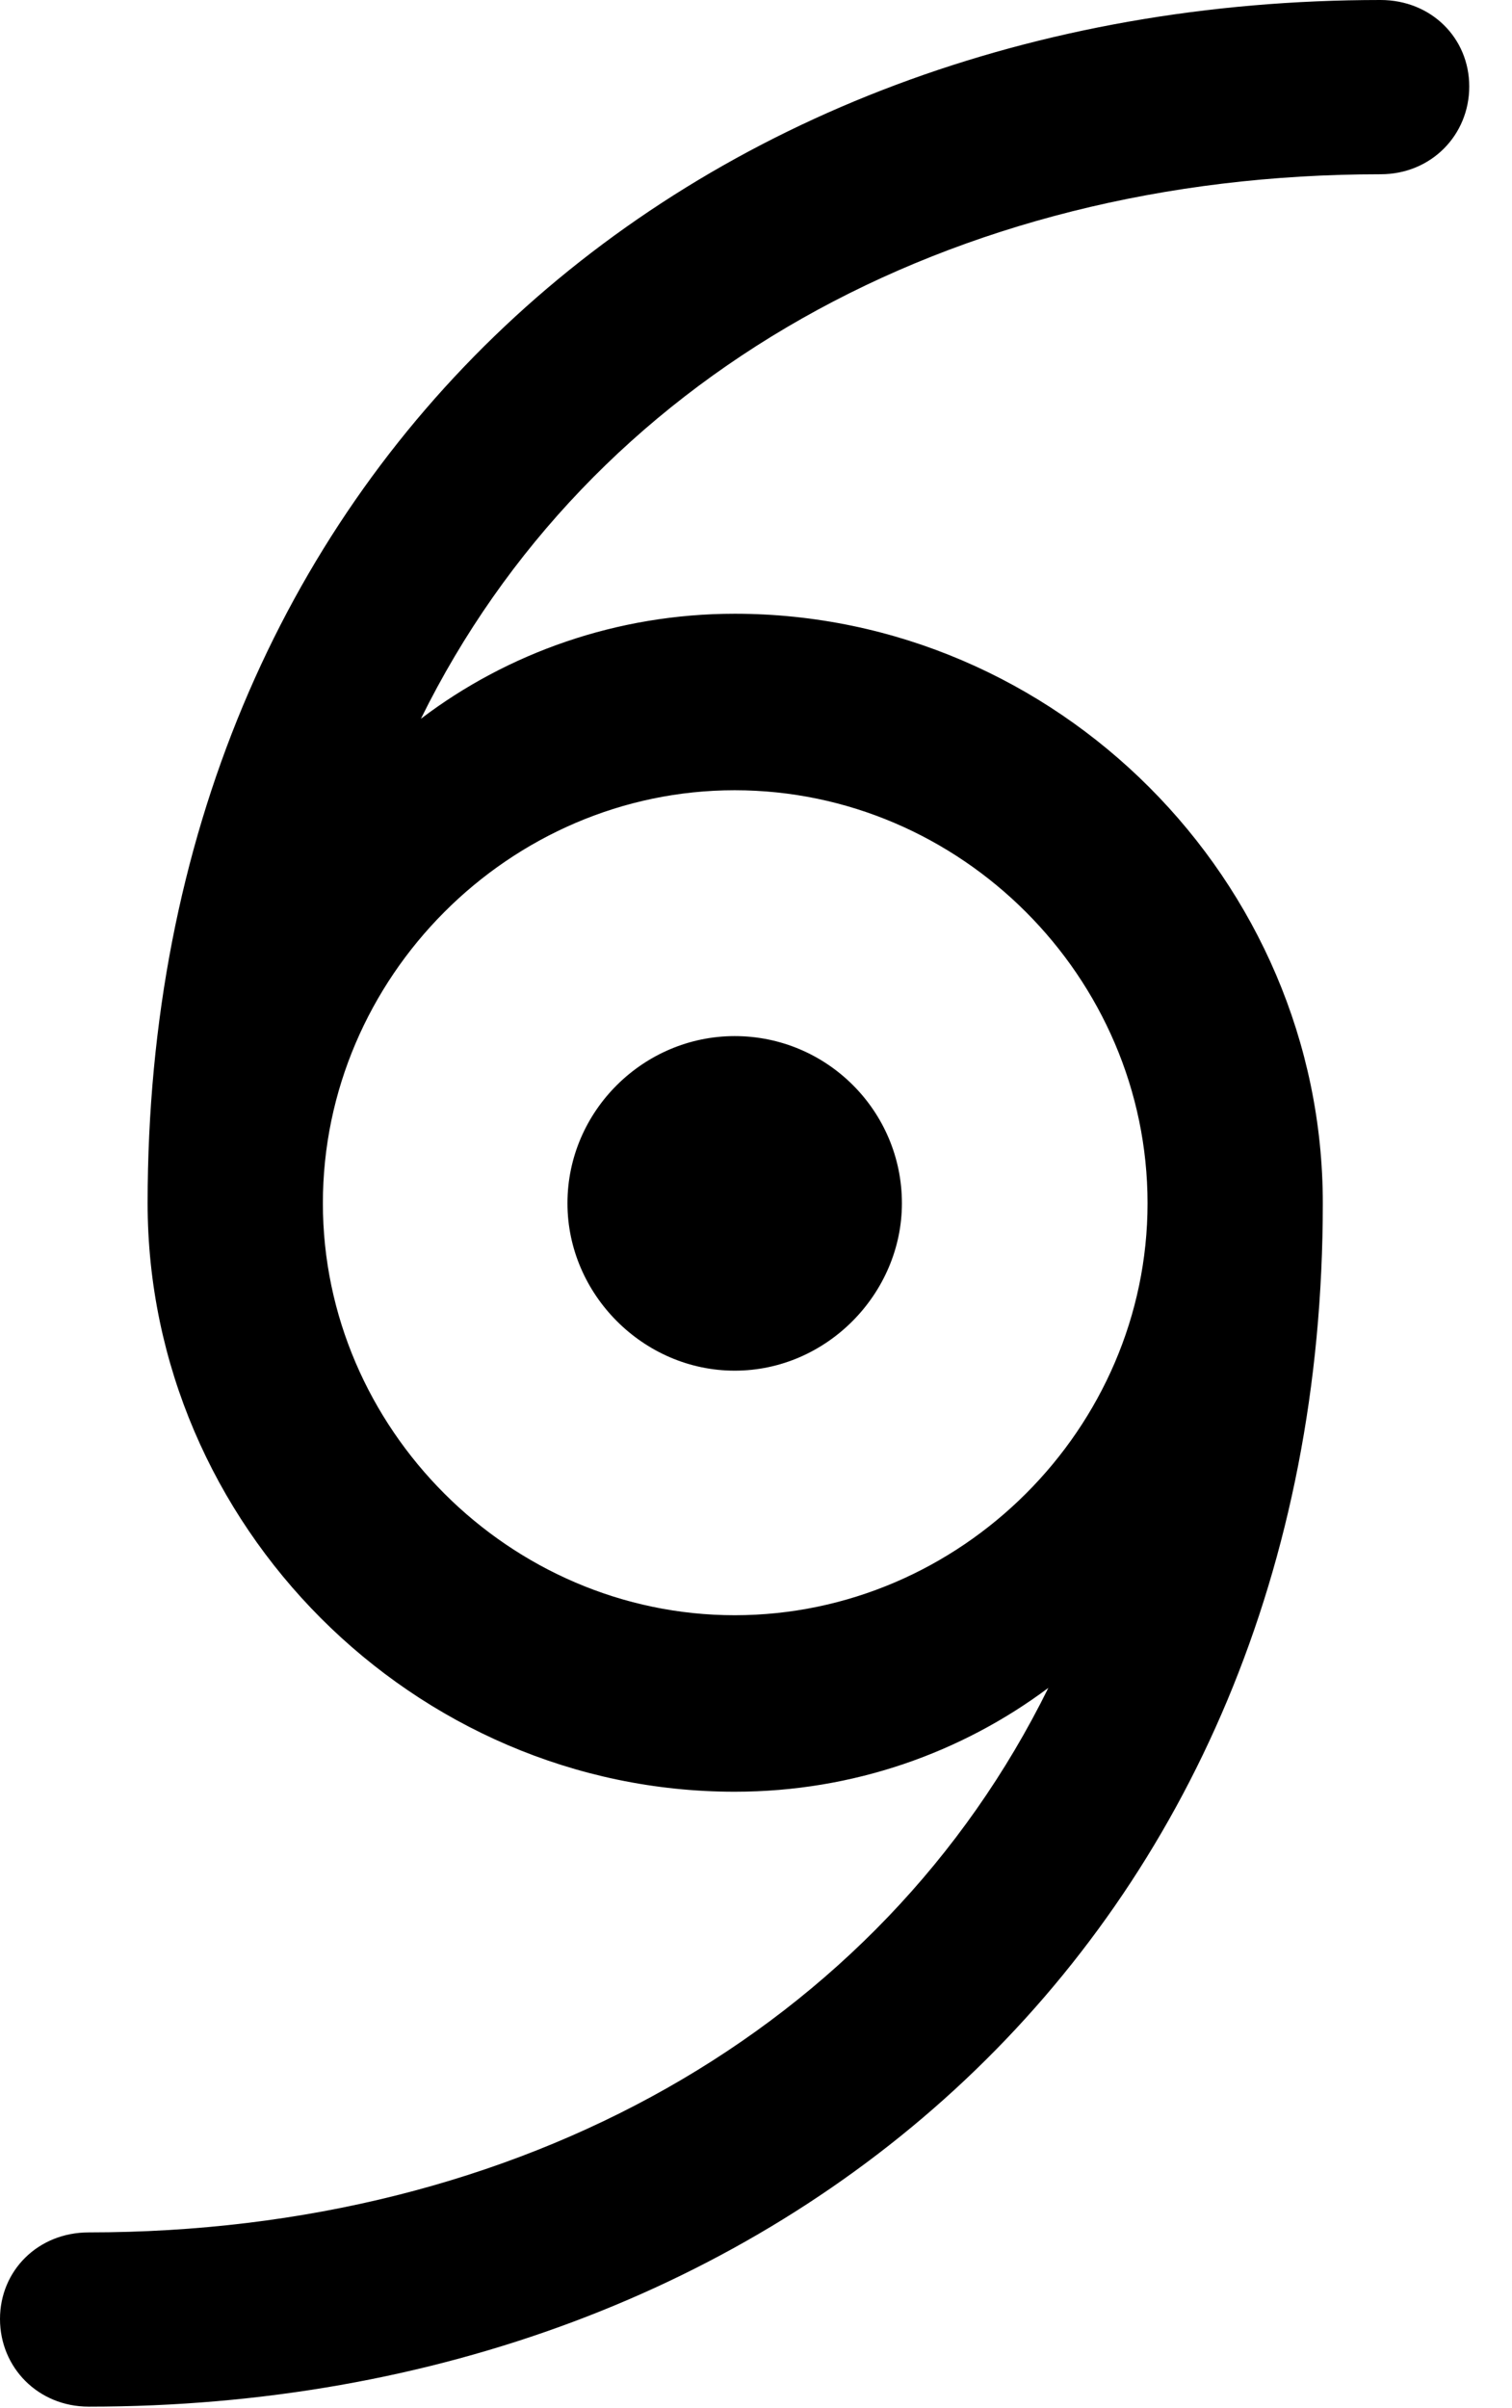 <svg version="1.1" xmlns="http://www.w3.org/2000/svg" xmlns:xlink="http://www.w3.org/1999/xlink" width="12.803" height="20.381" viewBox="0 0 12.803 20.381">
 <g>
  <rect height="20.381" opacity="0" width="12.803" x="0" y="0"/>
  <path d="M0 19.629C0 20.039 0.322 20.371 0.752 20.371C6.611 20.371 11.201 16.387 11.201 10.185C11.201 7.451 8.945 5.195 6.221 5.195C5.225 5.195 4.297 5.527 3.564 6.084C4.99 3.193 8.037 1.475 11.69 1.475C12.119 1.475 12.441 1.143 12.441 0.732C12.441 0.322 12.119 0 11.69 0C5.83 0 1.25 3.975 1.25 10.185C1.25 12.91 3.506 15.166 6.221 15.166C7.227 15.166 8.145 14.834 8.877 14.287C7.451 17.178 4.395 18.896 0.752 18.896C0.322 18.896 0 19.219 0 19.629ZM2.734 10.185C2.734 8.271 4.316 6.689 6.221 6.689C8.135 6.689 9.717 8.271 9.717 10.185C9.717 12.09 8.135 13.672 6.221 13.672C4.316 13.672 2.734 12.09 2.734 10.185ZM4.805 10.185C4.805 10.957 5.449 11.602 6.221 11.602C7.002 11.602 7.637 10.947 7.637 10.185C7.637 9.404 7.002 8.77 6.221 8.77C5.449 8.77 4.805 9.404 4.805 10.185Z" fill="currentColor"/>
 </g>
</svg>
